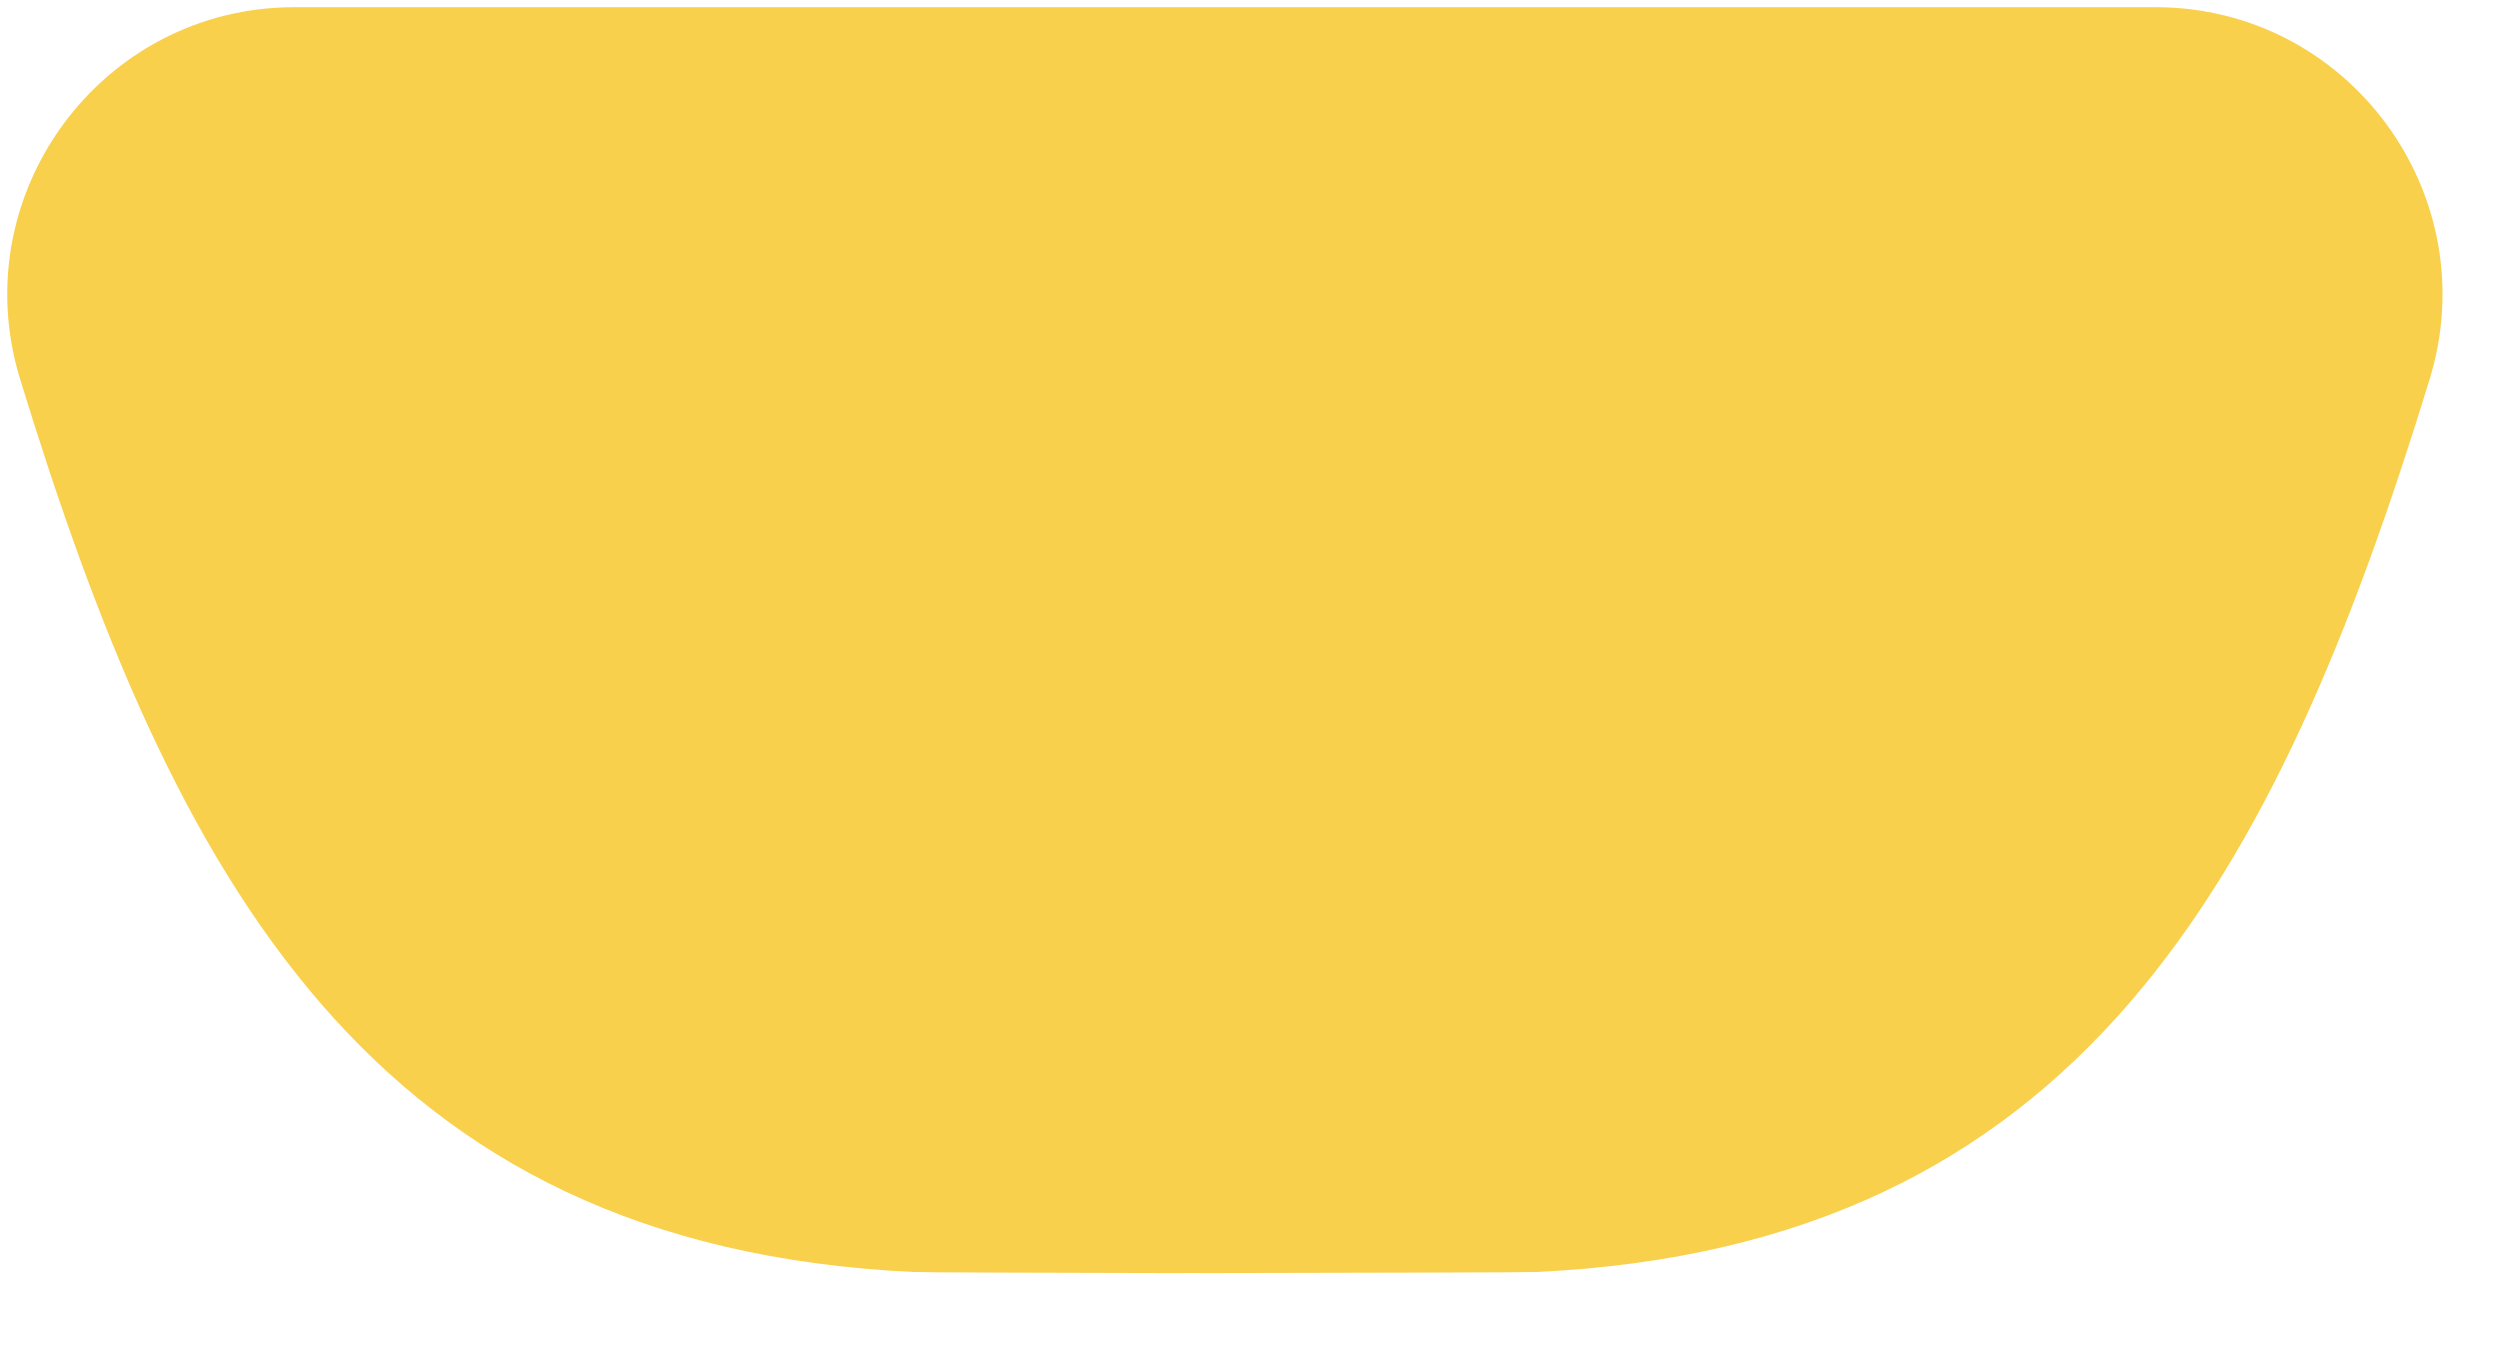 <?xml version="1.0" encoding="UTF-8" standalone="no"?>
<svg width="55px" height="30px" viewBox="0 0 55 30" version="1.1" xmlns="http://www.w3.org/2000/svg" xmlns:xlink="http://www.w3.org/1999/xlink" xmlns:sketch="http://www.bohemiancoding.com/sketch/ns">
    <!-- Generator: Sketch 3.0.3 (7891) - http://www.bohemiancoding.com/sketch -->
    <title>Fill 7</title>
    <desc>Created with Sketch.</desc>
    <defs></defs>
    <g id="Page-1" stroke="none" stroke-width="1" fill="none" fill-rule="evenodd" sketch:type="MSPage">
        <g id="Imported-Layers-5" sketch:type="MSLayerGroup" transform="translate(-71, -163)" fill="#F9D04B">
            <path d="M118.419,163.158 L77.476,163.158 C73.226,163.158 70.196,167.278 71.442,171.34 C74.813,182.327 79.148,190.422 91.101,190.984 C91.305,190.994 93.798,191.001 96.458,191.007 L96.458,191.009 C96.698,191.009 96.964,191.008 97.222,191.008 C97.465,191.008 97.707,191.009 97.948,191.009 L97.948,191.007 C100.962,191.001 104.588,190.994 104.795,190.984 C116.747,190.422 121.082,182.327 124.453,171.34 C125.699,167.278 122.669,163.158 118.419,163.158" id="Fill-7" sketch:type="MSShapeGroup"></path>
        </g>
    </g>
</svg>